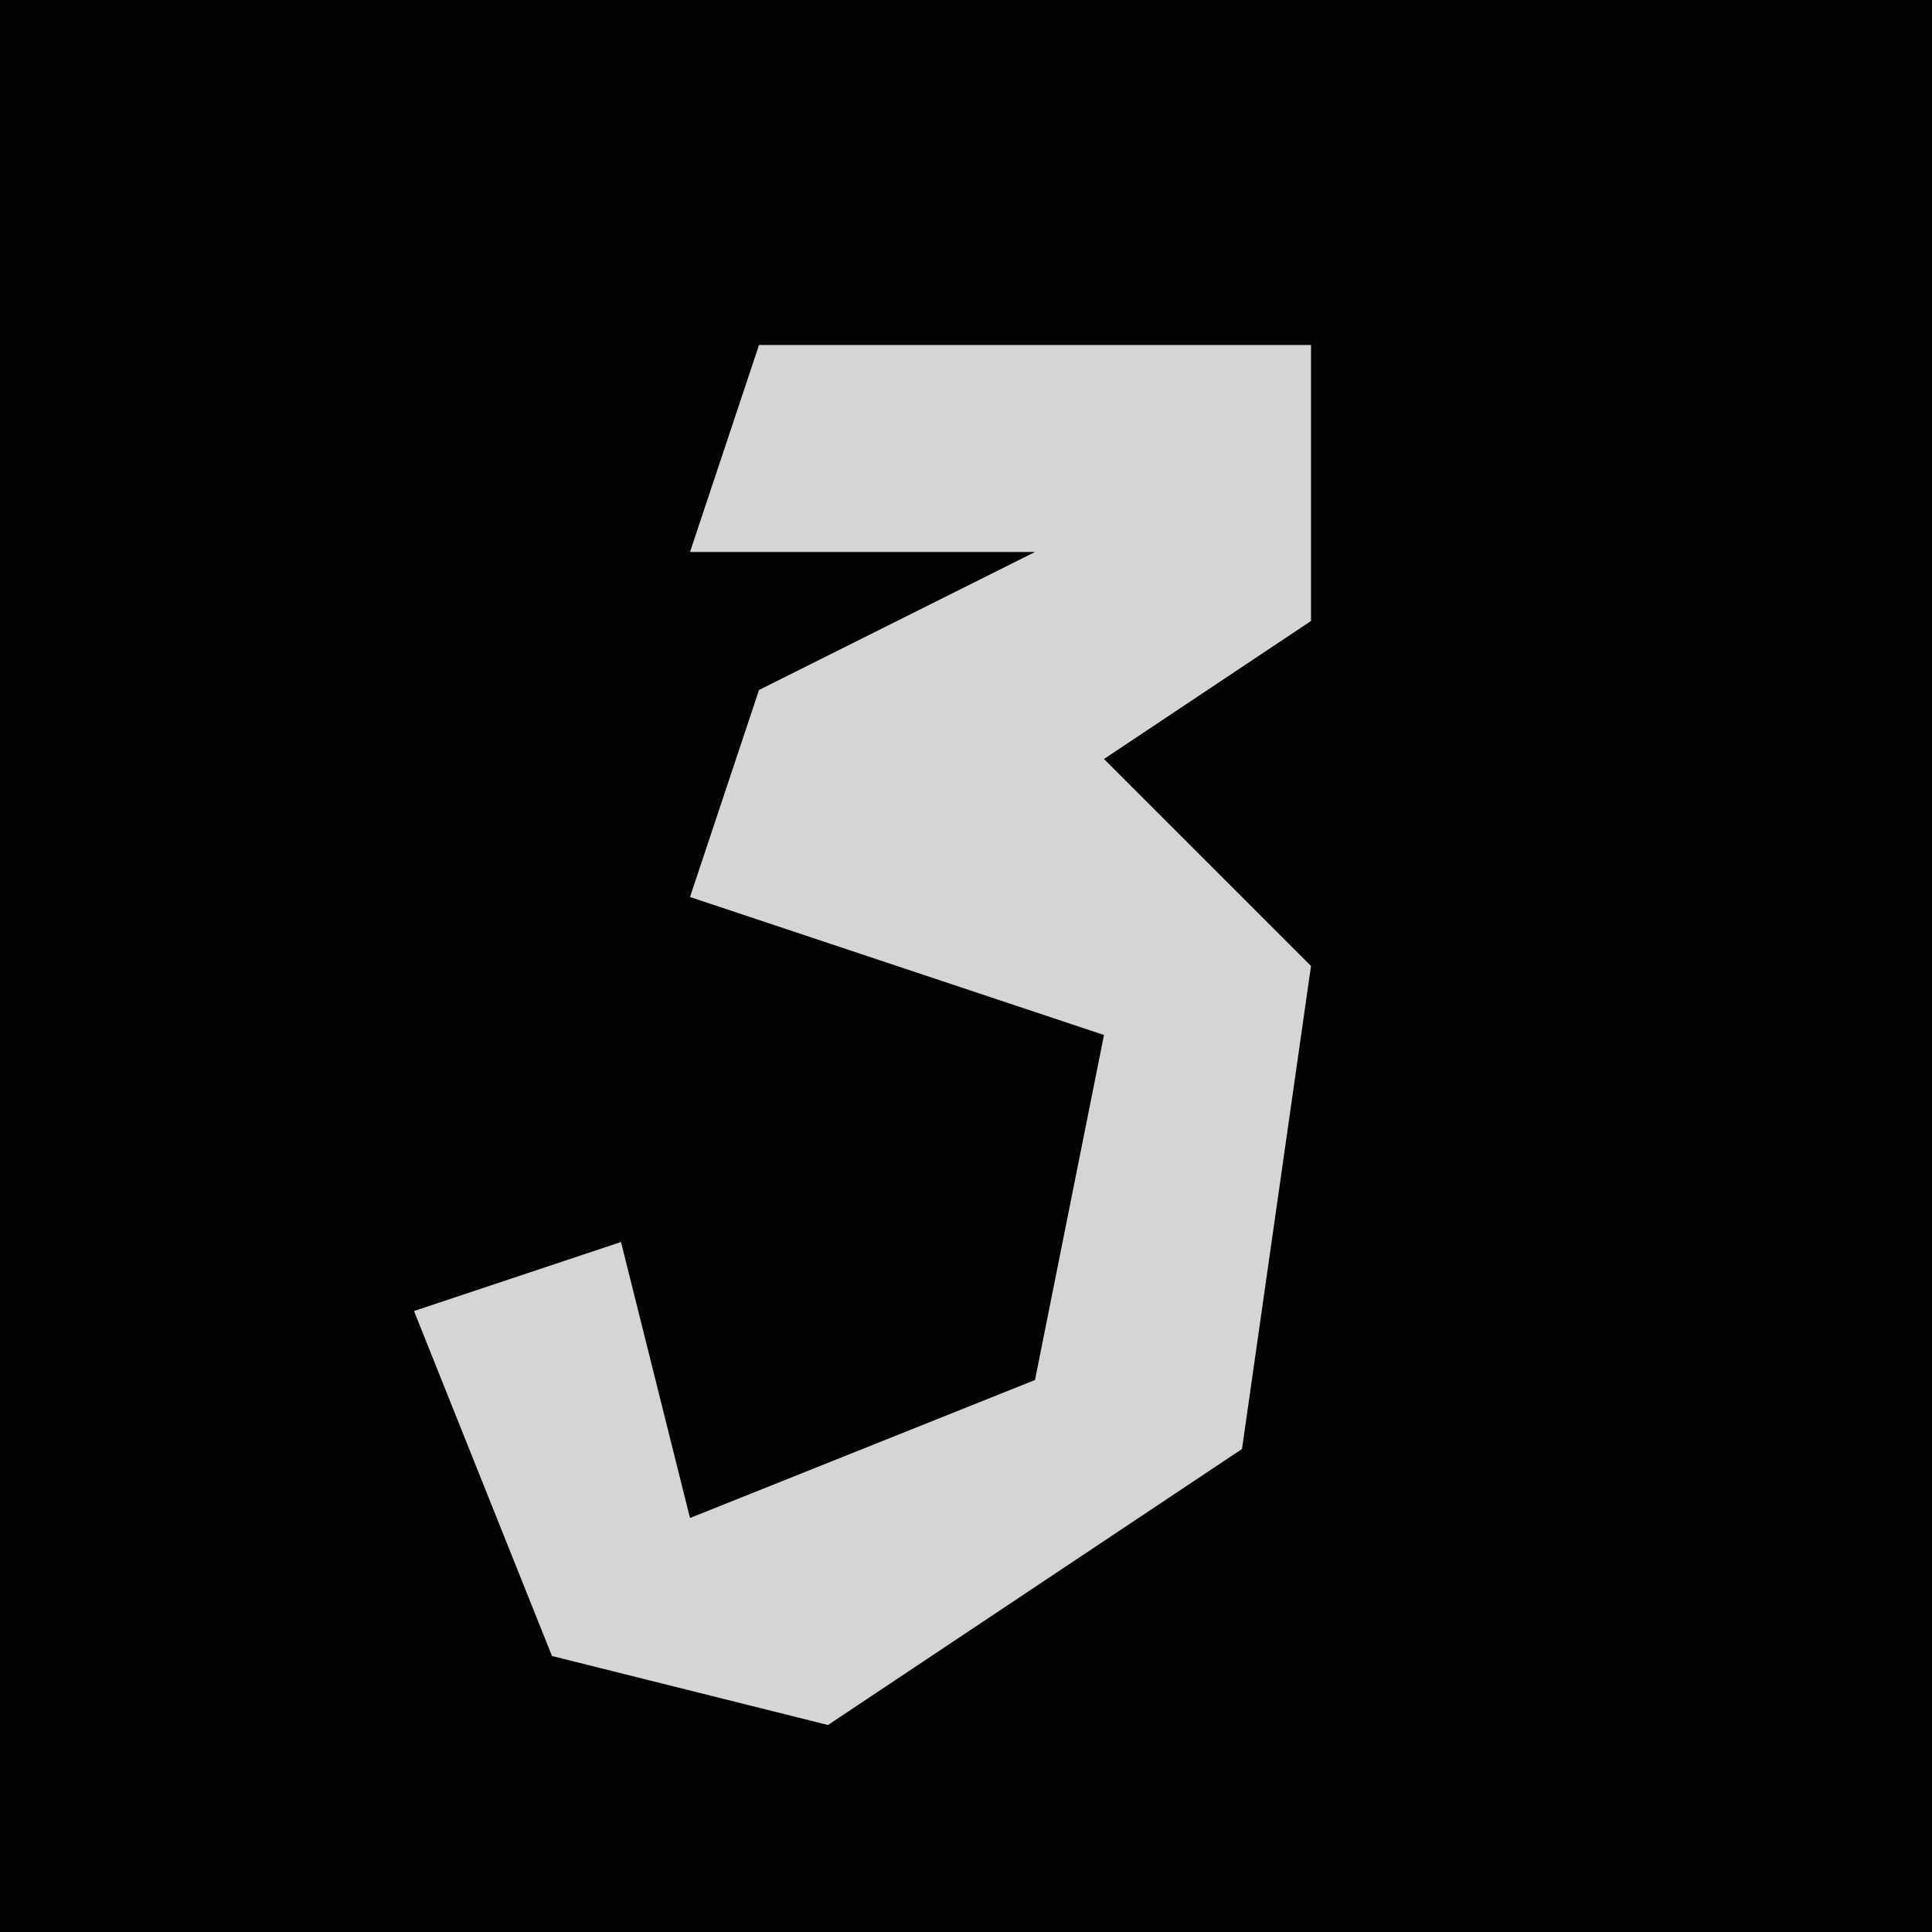 <?xml version="1.0" encoding="UTF-8"?>
<svg version="1.1" xmlns="http://www.w3.org/2000/svg" width="28" height="28">
<path d="M0,0 L28,0 L28,28 L0,28 Z " fill="#030303" transform="translate(0,0)"/>
<path d="M0,0 L8,0 L8,4 L5,6 L8,9 L7,16 L1,20 L-3,19 L-5,14 L-2,13 L-1,17 L4,15 L5,10 L-1,8 L0,5 L4,3 L-1,3 Z " fill="#D5D5D5" transform="translate(11,5)"/>
</svg>
